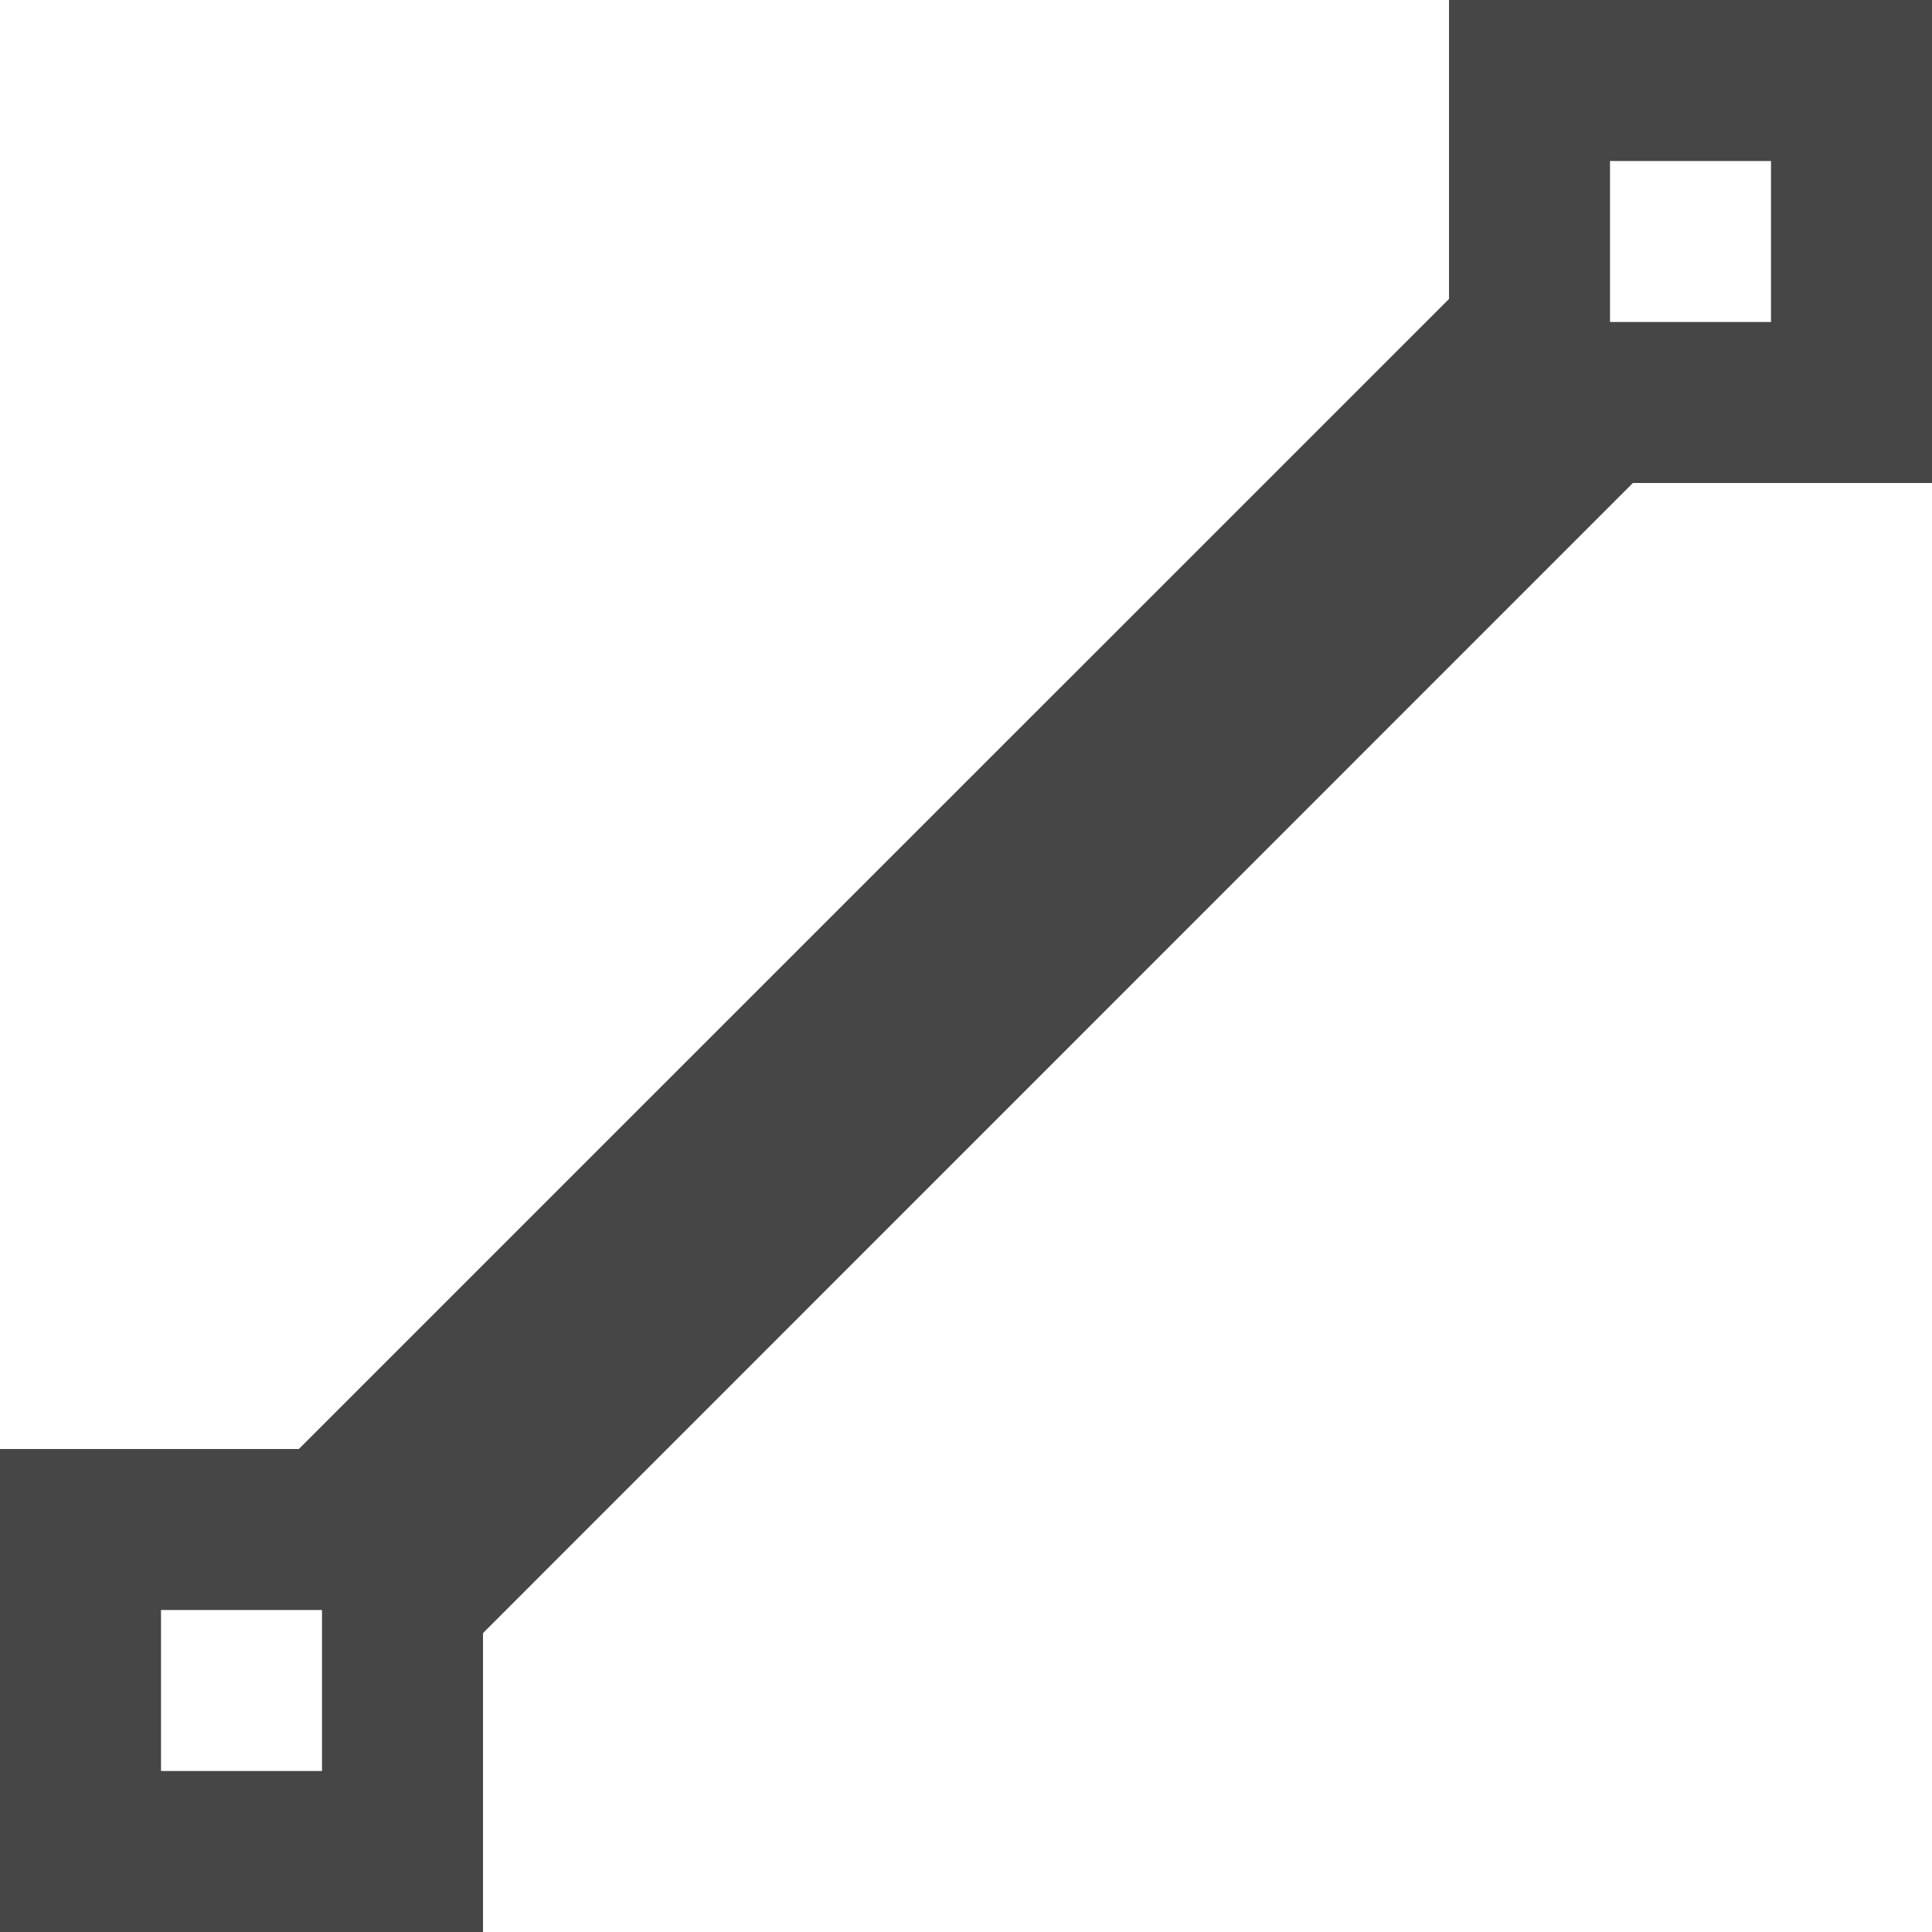 <svg width="24" height="24" viewBox="0 0 24 24" fill="none" xmlns="http://www.w3.org/2000/svg">
<path d="M0 18V24H6V18H0ZM4 22H2V20H4V22Z" fill="#464646"/>
<path d="M18 0V6H24V0H18ZM22 4H20V2H22V4Z" fill="#464646"/>
<path d="M5.142 21.145L2.857 18.855L18.857 2.857L21.142 5.142L5.142 21.145Z" fill="#464646"/>
</svg>
